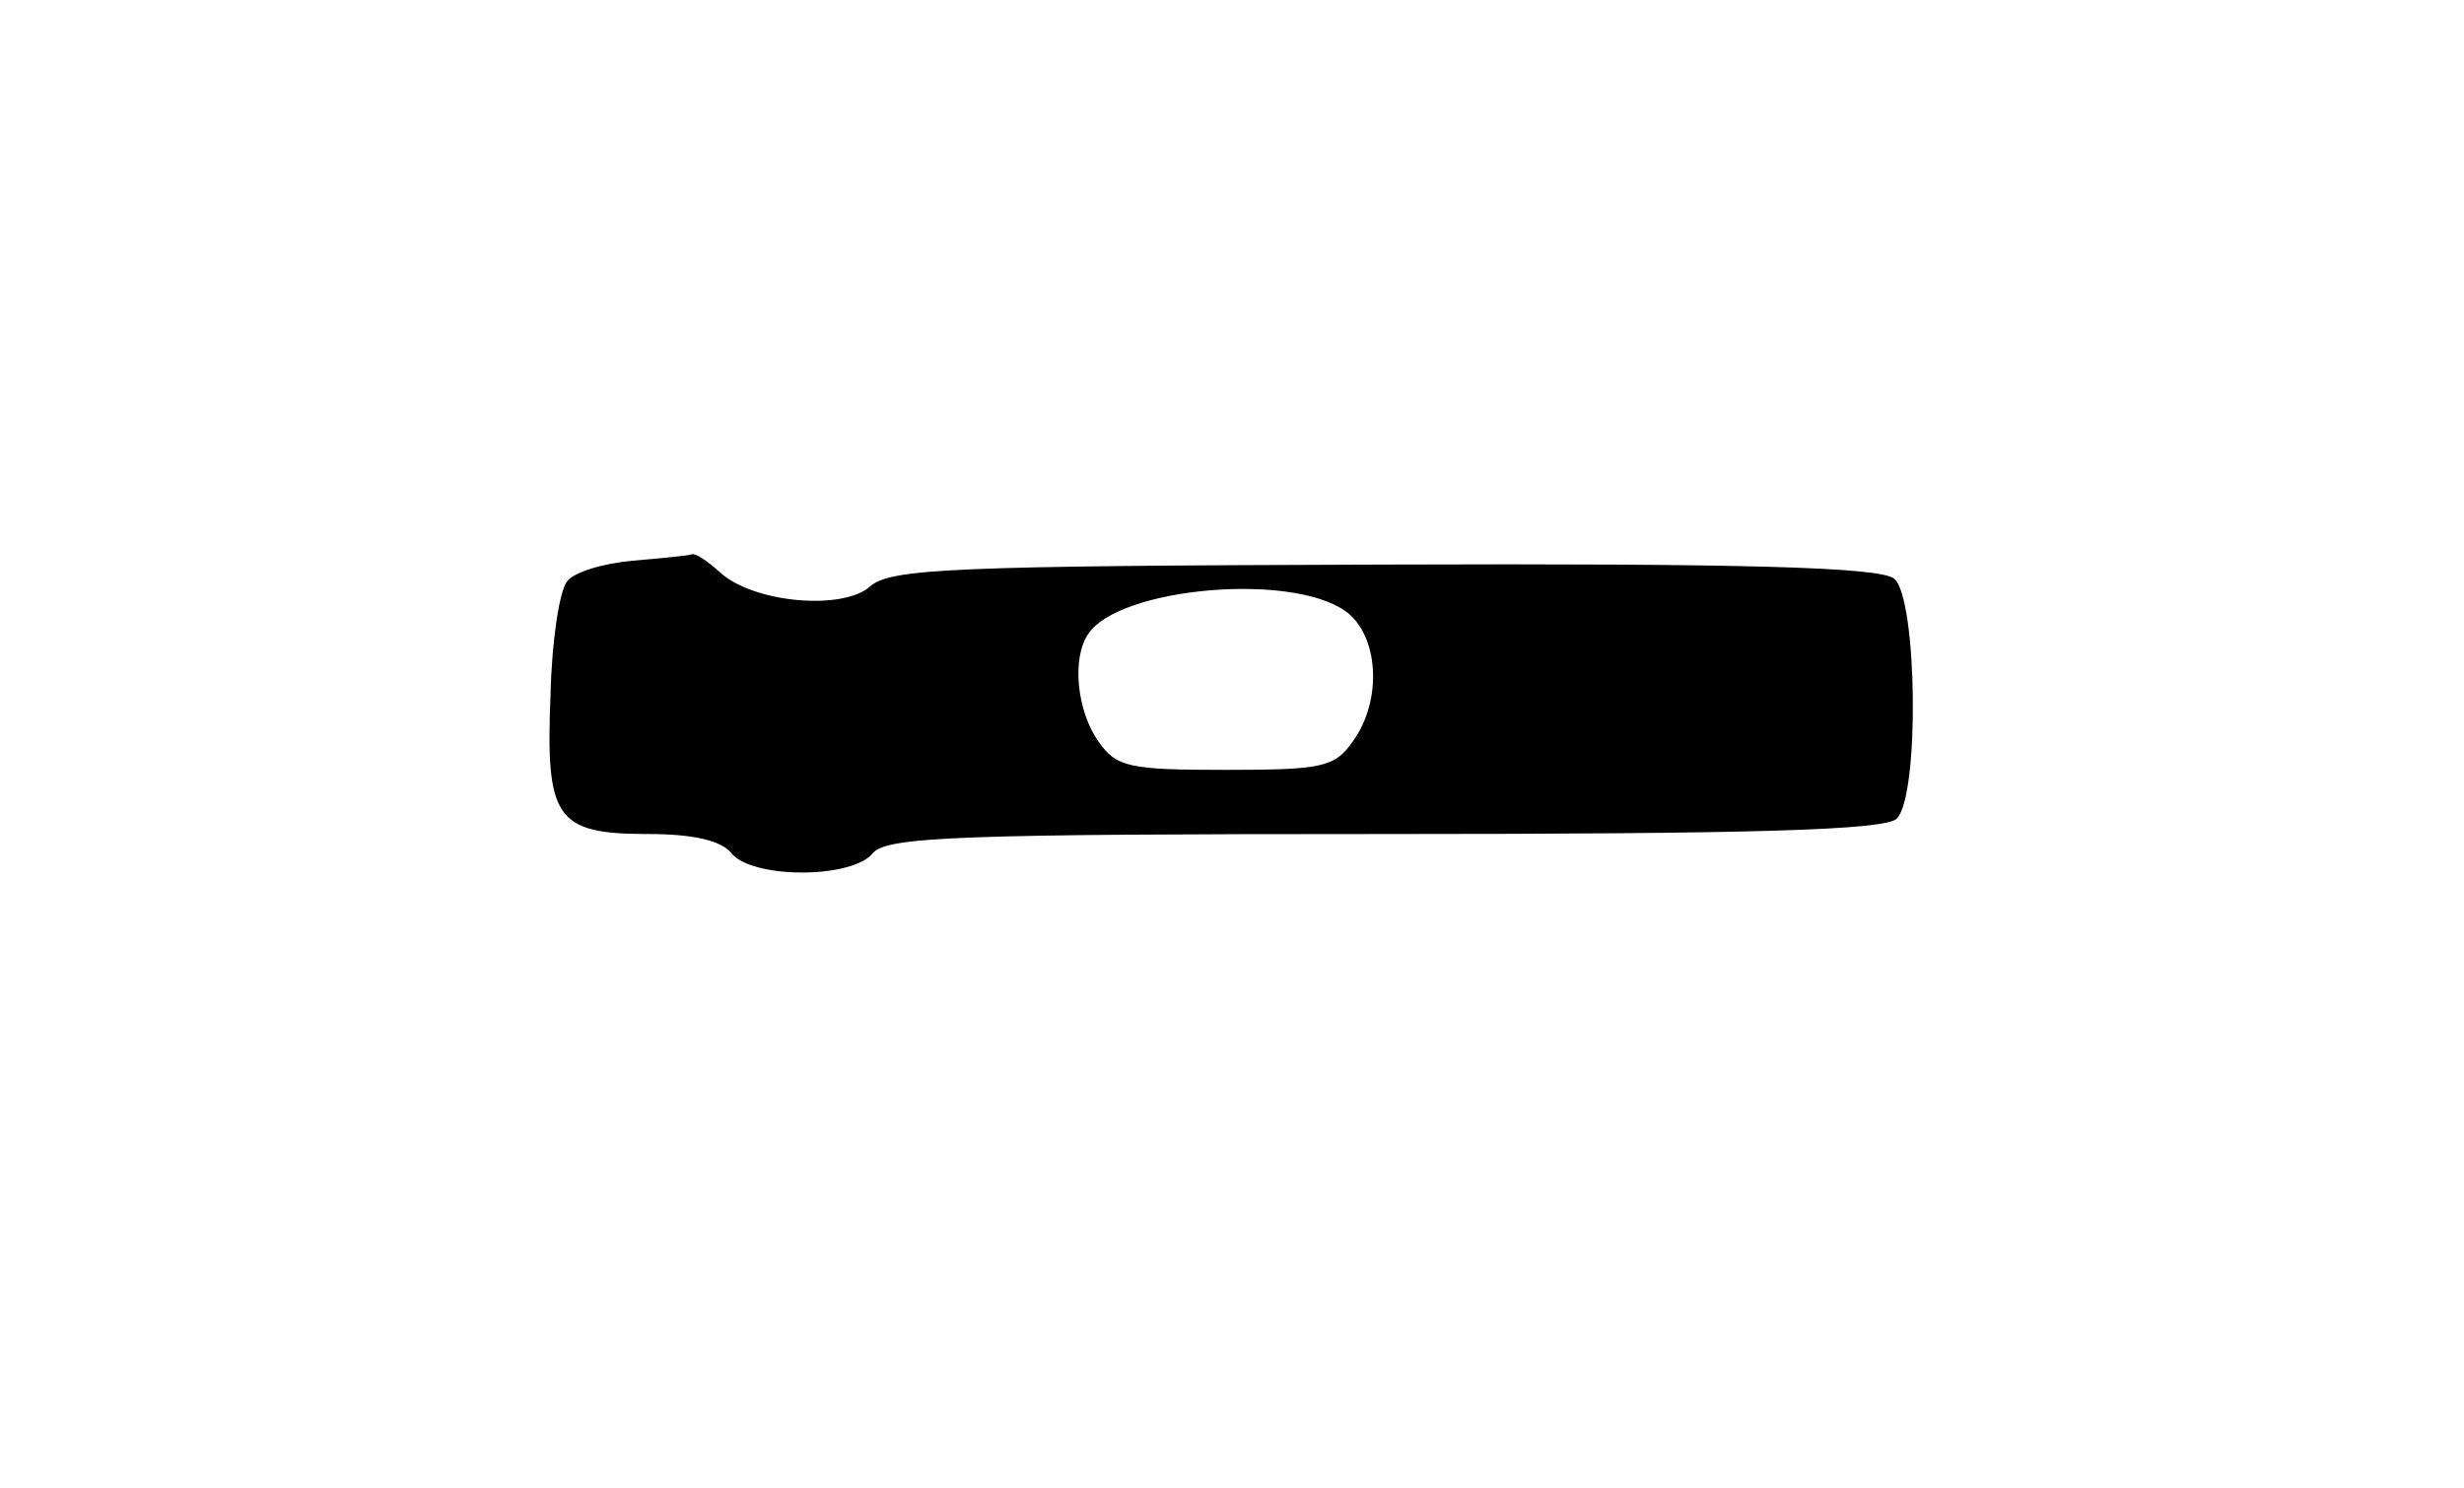 <?xml version="1.0" standalone="no"?>
<!DOCTYPE svg PUBLIC "-//W3C//DTD SVG 20010904//EN"
 "http://www.w3.org/TR/2001/REC-SVG-20010904/DTD/svg10.dtd">
<svg version="1.0" xmlns="http://www.w3.org/2000/svg"
 width="192pt" height="116pt" viewBox="0 0 192 116"
 preserveAspectRatio="xMidYMid meet">
<g transform="translate(0,116) scale(0.1,-0.1)"
fill="#000000" stroke="none">
<path d="M493 723 c-23 -2 -46 -9 -51 -16 -6 -7 -12 -46 -13 -88 -4 -97 4
-109 76 -109 35 0 57 -5 65 -15 7 -9 29 -15 55 -15 26 0 48 6 55 15 11 13 68
15 399 15 288 0 390 3 399 12 18 18 16 172 -2 187 -11 9 -115 12 -397 11 -336
-1 -385 -3 -401 -17 -21 -19 -91 -13 -117 11 -10 9 -19 15 -22 14 -2 -1 -23
-3 -46 -5z m555 -39 c26 -18 30 -69 6 -102 -14 -20 -24 -22 -99 -22 -75 0 -85
2 -99 22 -17 24 -21 65 -8 84 24 36 157 48 200 18z"/>
</g>
</svg>
